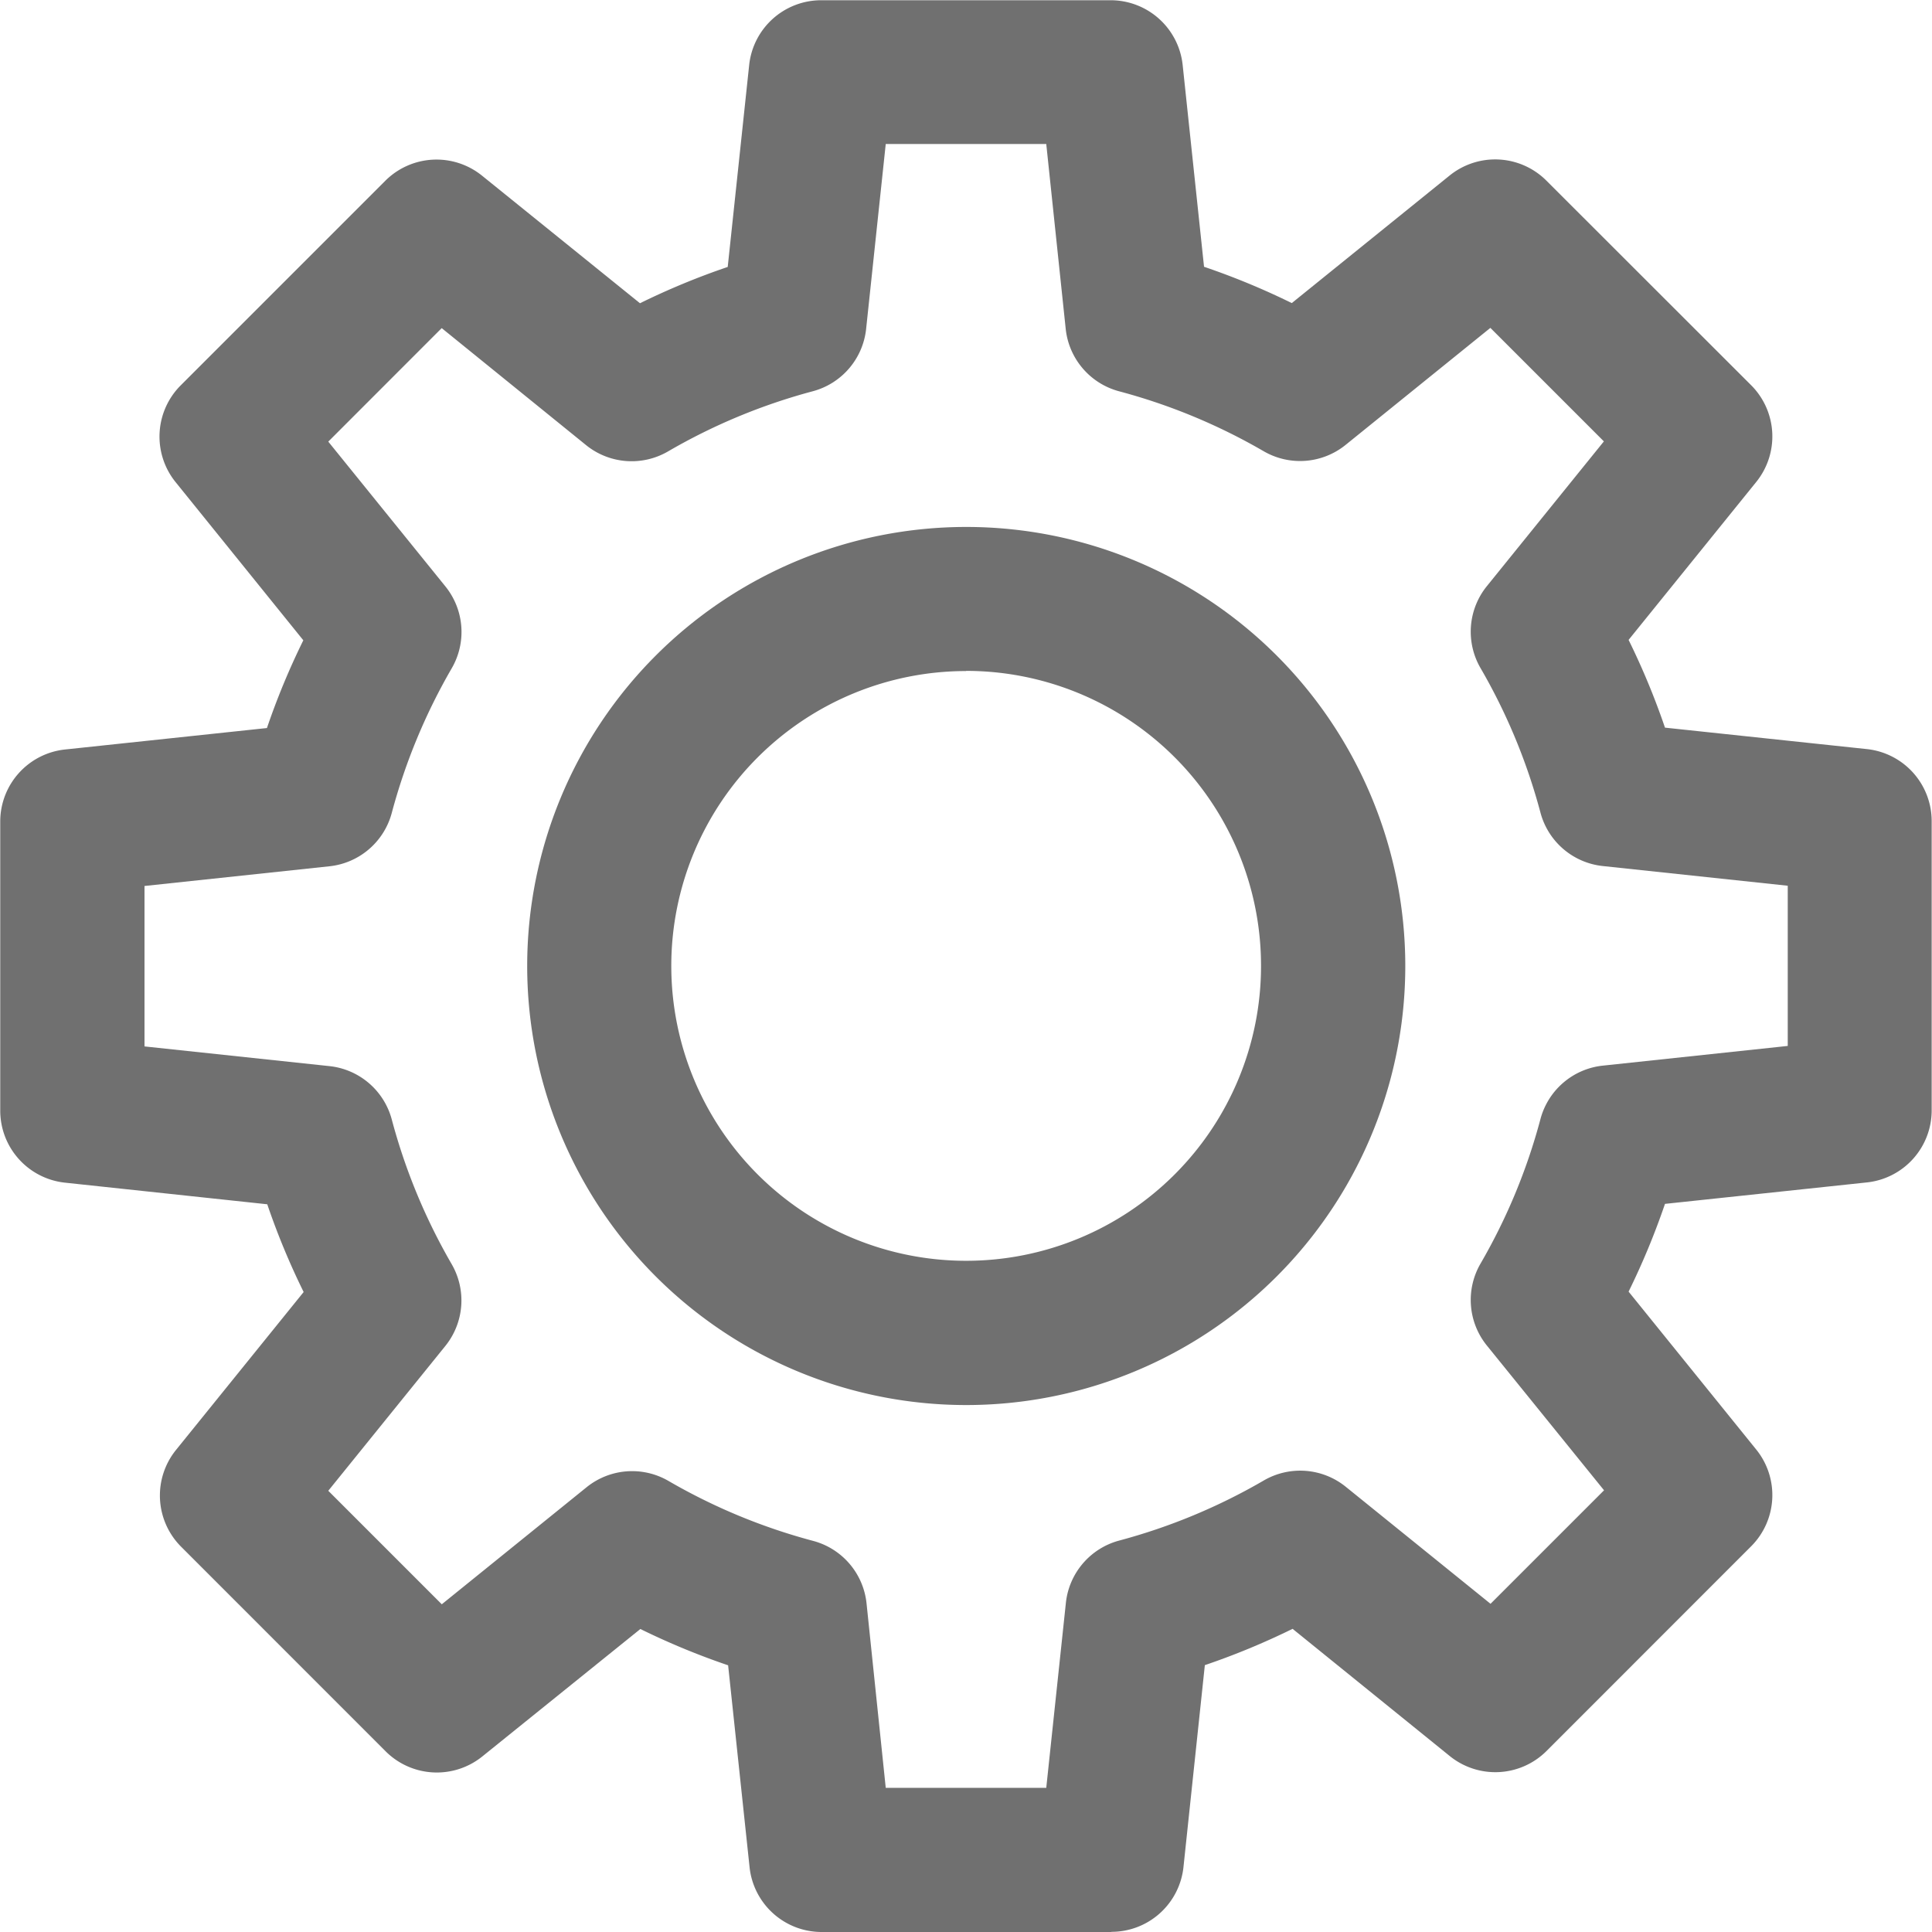 <svg xmlns="http://www.w3.org/2000/svg" xmlns:xlink="http://www.w3.org/1999/xlink" width="24" height="24" viewBox="0 0 24 24">
  <defs>
    <clipPath id="clip-path">
      <rect id="Rectangle_2" data-name="Rectangle 2" width="24" height="24" transform="translate(1724 31)" fill="#707070"/>
    </clipPath>
  </defs>
  <g id="Mask_Group_2" data-name="Mask Group 2" transform="translate(-1724 -31)" clip-path="url(#clip-path)">
    <g id="_1" data-name="1" transform="translate(1720.257 28.134)">
      <path id="Path_1" data-name="Path 1" d="M17.546,26.866h-3.6a.9.9,0,0,1-.891-.8l-.267-2.513a9.12,9.12,0,0,1-1.09-.451L9.731,24.688a.9.9,0,0,1-1.194-.063L5.989,22.076a.9.9,0,0,1-.063-1.194l1.589-1.966a9.084,9.084,0,0,1-.452-1.09l-2.517-.269a.9.9,0,0,1-.8-.89v-3.6a.9.9,0,0,1,.8-.89l2.513-.267a9.084,9.084,0,0,1,.452-1.09L5.921,8.851a.9.9,0,0,1,.063-1.194L8.533,5.108a.9.9,0,0,1,1.194-.063l1.966,1.588a9.121,9.121,0,0,1,1.09-.451l.267-2.513a.9.9,0,0,1,.893-.8h3.6a.9.9,0,0,1,.891.8L18.7,6.18a9.129,9.129,0,0,1,1.09.451l1.965-1.588a.9.9,0,0,1,1.194.063L25.5,7.655a.9.9,0,0,1,.063,1.194l-1.589,1.966a9.182,9.182,0,0,1,.452,1.09l2.513.267a.9.9,0,0,1,.8.89v3.6a.9.9,0,0,1-.8.892l-2.513.267a9.182,9.182,0,0,1-.452,1.09l1.589,1.966a.9.9,0,0,1-.063,1.194l-2.549,2.55a.9.9,0,0,1-1.194.063L19.8,23.1a9.129,9.129,0,0,1-1.09.451l-.266,2.513a.9.9,0,0,1-.893.8Zm-2.8-1.791H16.74l.244-2.3a.9.9,0,0,1,.66-.771,7.343,7.343,0,0,0,1.8-.748.9.9,0,0,1,1.015.078l1.8,1.455,1.41-1.41-1.457-1.8a.9.9,0,0,1-.078-1.015,7.321,7.321,0,0,0,.746-1.8.9.9,0,0,1,.771-.66l2.3-.245V13.869l-2.3-.245a.9.9,0,0,1-.771-.66,7.321,7.321,0,0,0-.746-1.8.9.9,0,0,1,.078-1.015l1.455-1.8-1.41-1.41-1.8,1.455a.9.9,0,0,1-1.015.078,7.343,7.343,0,0,0-1.8-.746.9.9,0,0,1-.66-.771l-.242-2.3H14.746l-.244,2.3a.9.9,0,0,1-.661.771,7.331,7.331,0,0,0-1.8.748A.9.9,0,0,1,11.029,8.4L9.23,6.942,7.821,8.352l1.456,1.8a.9.9,0,0,1,.078,1.015,7.368,7.368,0,0,0-.746,1.8.9.9,0,0,1-.771.66l-2.3.245v1.993l2.3.245a.9.9,0,0,1,.771.66,7.368,7.368,0,0,0,.745,1.8.9.9,0,0,1-.078,1.015l-1.455,1.8,1.41,1.41,1.8-1.455a.9.9,0,0,1,1.015-.078,7.331,7.331,0,0,0,1.8.746.9.9,0,0,1,.661.771Zm12.1-8.407Z" fill="#707070"/>
      <path id="Path_2" data-name="Path 2" d="M15.744,20.32A5.454,5.454,0,1,1,21.2,14.865a5.454,5.454,0,0,1-5.455,5.455Zm0-9.118a3.663,3.663,0,1,0,3.664,3.663A3.663,3.663,0,0,0,15.744,11.2Z" fill="#707070"/>
    </g>
  </g>
</svg>

